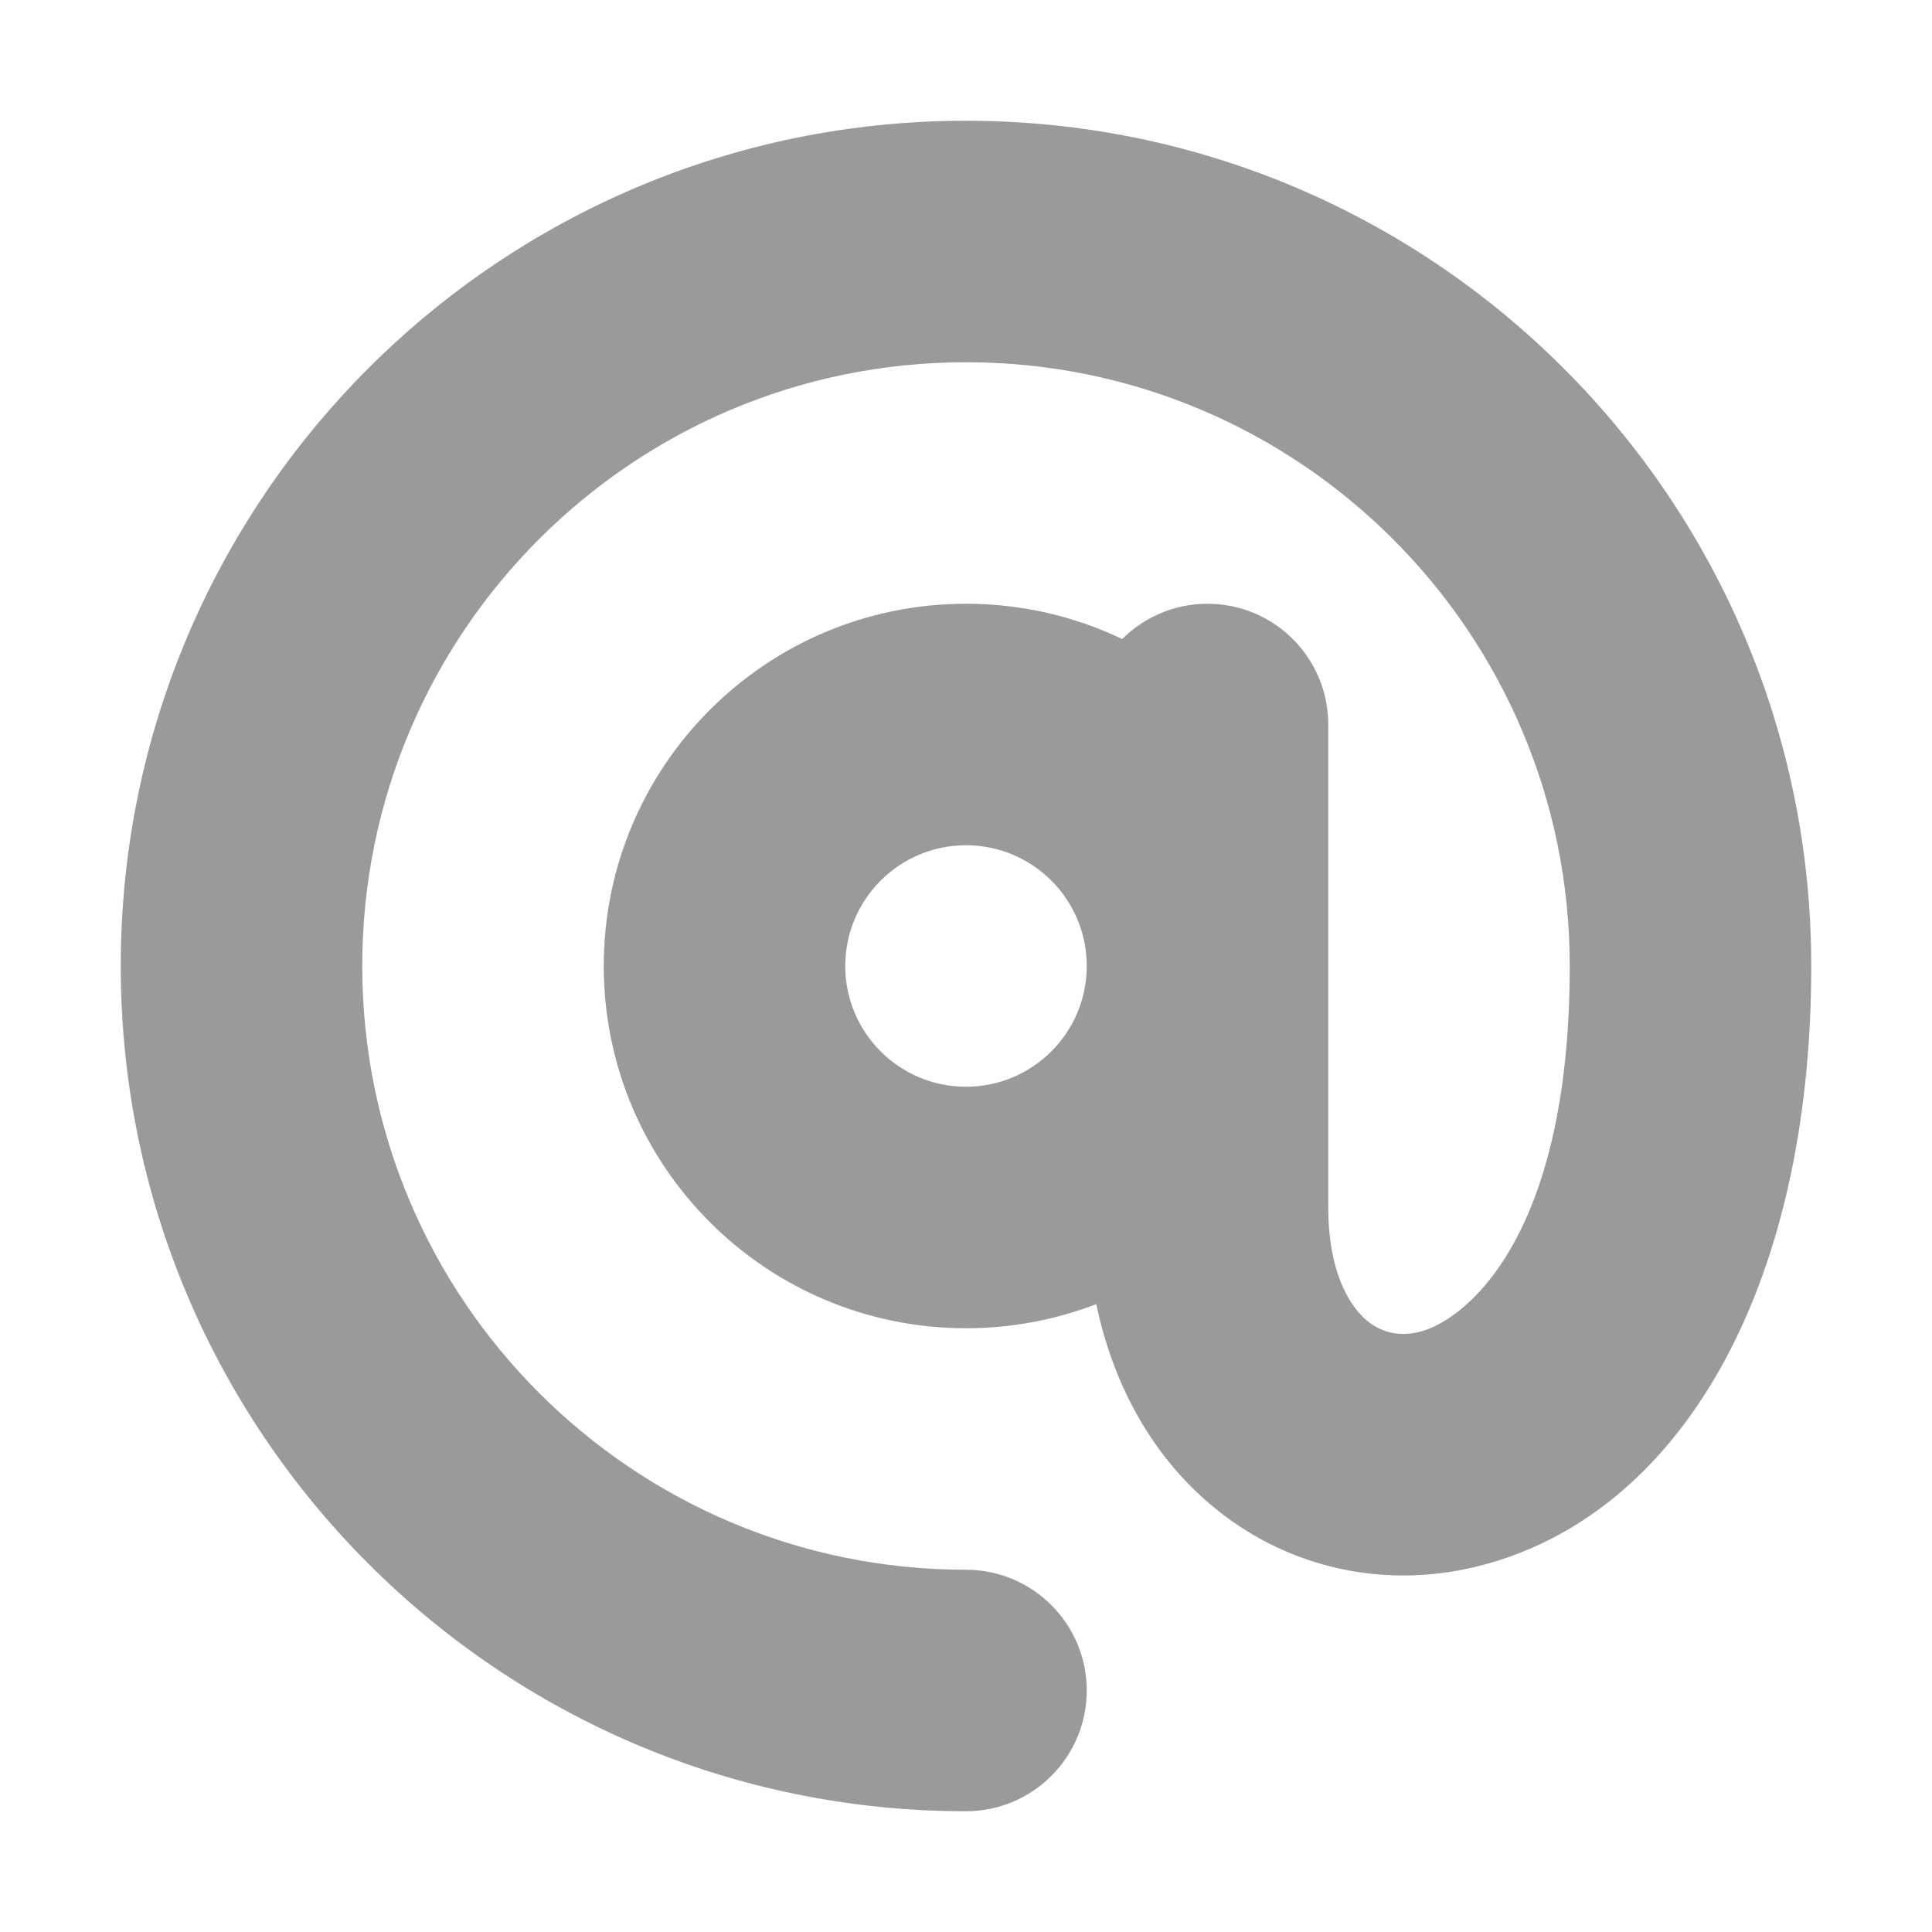 <svg width="20" height="20" viewBox="0 0 20 20" fill="none" xmlns="http://www.w3.org/2000/svg">
<path fill-rule="evenodd" clip-rule="evenodd" d="M3.75 10C3.75 6.548 6.548 3.75 10 3.75C13.452 3.75 16.25 6.548 16.25 10C16.25 12.882 15.124 13.681 14.697 13.787C14.473 13.843 14.28 13.79 14.126 13.649C13.965 13.502 13.75 13.161 13.75 12.5V7.5C13.75 6.81 13.19 6.25 12.5 6.25C12.155 6.25 11.843 6.39 11.617 6.615C11.127 6.381 10.579 6.25 10 6.25C7.929 6.25 6.25 7.929 6.25 10C6.25 12.071 7.929 13.75 10 13.75C10.476 13.75 10.931 13.661 11.349 13.5C11.514 14.294 11.882 14.983 12.437 15.492C13.22 16.21 14.277 16.469 15.303 16.213C17.376 15.694 18.75 13.368 18.75 10C18.75 5.168 14.832 1.25 10 1.25C5.168 1.25 1.25 5.168 1.25 10C1.25 14.832 5.168 18.75 10 18.75C10.69 18.75 11.25 18.19 11.25 17.5C11.25 16.81 10.69 16.25 10 16.25C6.548 16.25 3.75 13.452 3.75 10ZM11.25 10C11.25 9.31 10.69 8.75 10 8.75C9.31 8.75 8.75 9.31 8.75 10C8.75 10.69 9.31 11.25 10 11.25C10.69 11.25 11.25 10.69 11.25 10Z" fill="#9A9A9A"/>
</svg>
